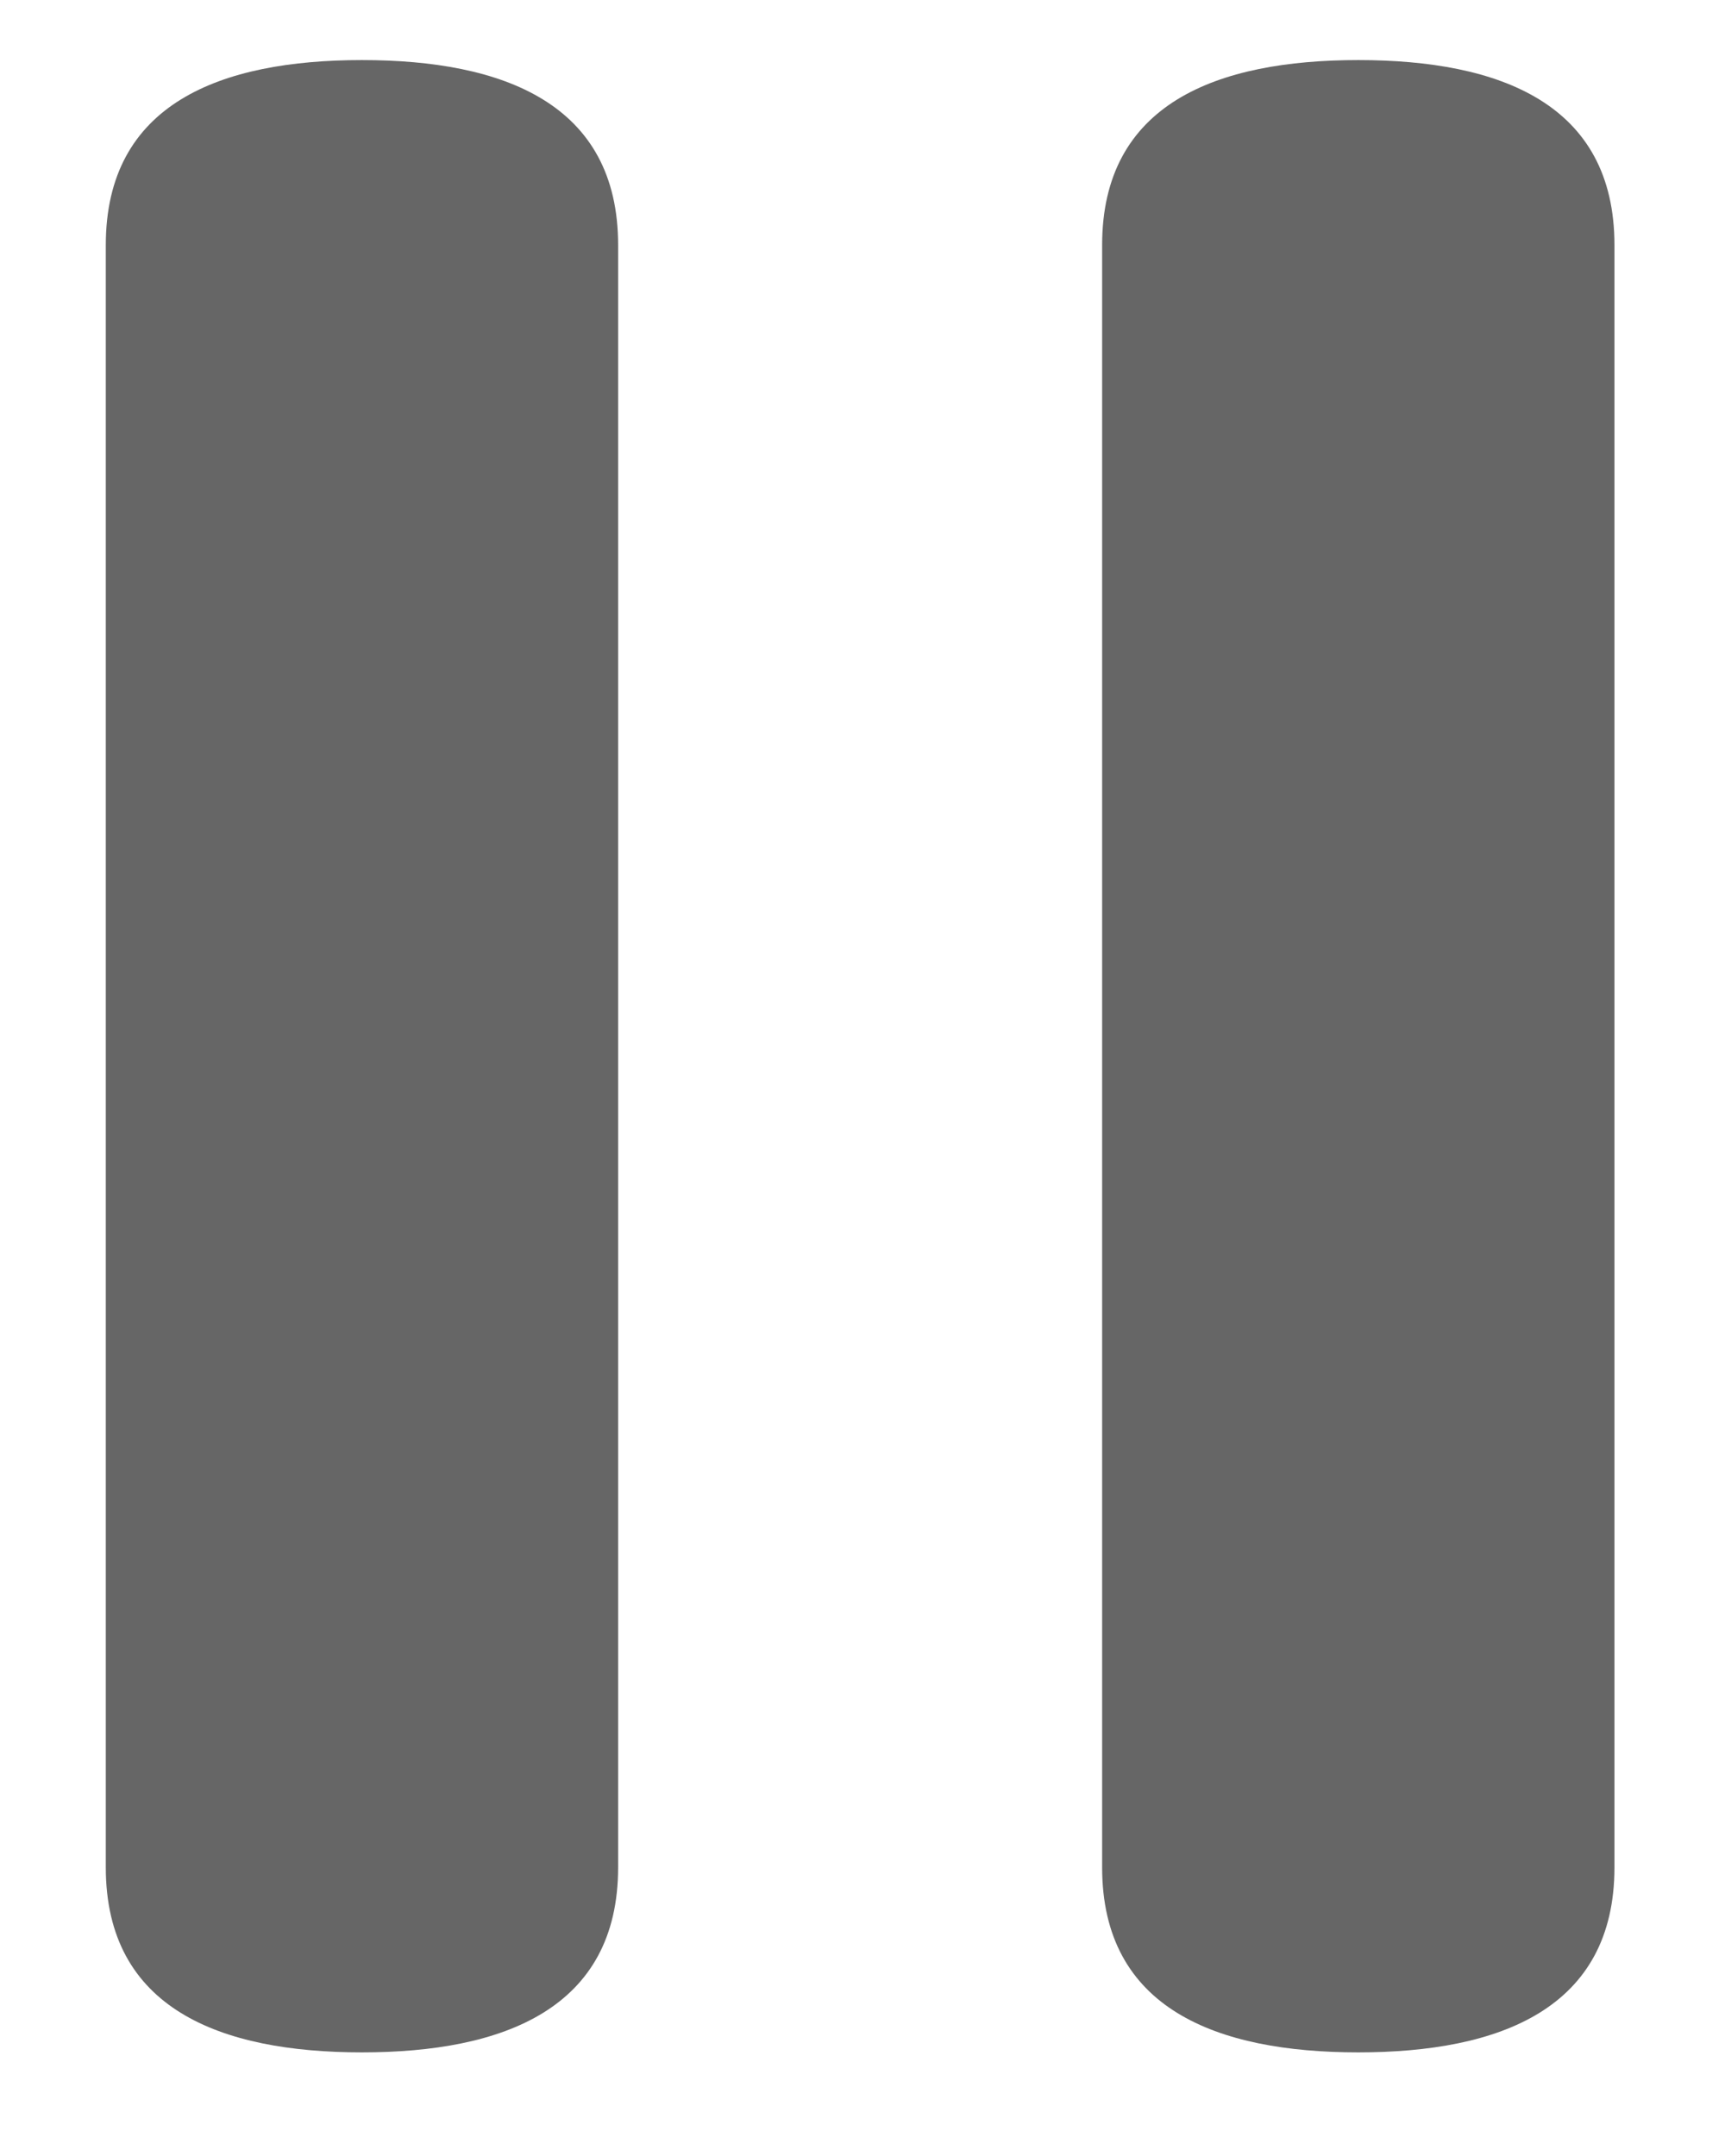 <?xml version="1.0" encoding="UTF-8"?>
<svg width="12px" height="15px" viewBox="0 0 12 15" version="1.1" xmlns="http://www.w3.org/2000/svg" xmlns:xlink="http://www.w3.org/1999/xlink">
    <!-- Generator: Sketch 46.2 (44496) - http://www.bohemiancoding.com/sketch -->
    <title>pause</title>
    <desc>Created with Sketch.</desc>
    <defs></defs>
    <g id="Page-1" stroke="none" stroke-width="1" fill="none" fill-rule="evenodd">
        <g id="Desktop" transform="translate(-970, -521)">
            <g id="pause" transform="translate(966, 518)">
                <rect id="Rectangle-path" x="0" y="0" width="20" height="20"></rect>
                <g id="Group" transform="translate(4, 3)" fill="#666666">
                    <path d="M9.449,0.418 C8.464,0.418 7.667,0.721 7.667,1.705 L7.667,12.992 C7.667,13.975 8.464,14.279 9.449,14.279 C10.433,14.279 11.231,13.975 11.231,12.992 L11.231,1.705 C11.231,0.721 10.433,0.418 9.449,0.418 L9.449,0.418 Z" id="Shape"></path>
                    <path d="M2.518,0.418 C1.533,0.418 0.736,0.721 0.736,1.705 L0.736,12.992 C0.736,13.975 1.533,14.279 2.518,14.279 C3.502,14.279 4.3,13.975 4.3,12.992 L4.3,1.705 C4.3,0.721 3.502,0.418 2.518,0.418 L2.518,0.418 Z" id="Shape"></path>
                </g>
            </g>
        </g>
    </g>
</svg>